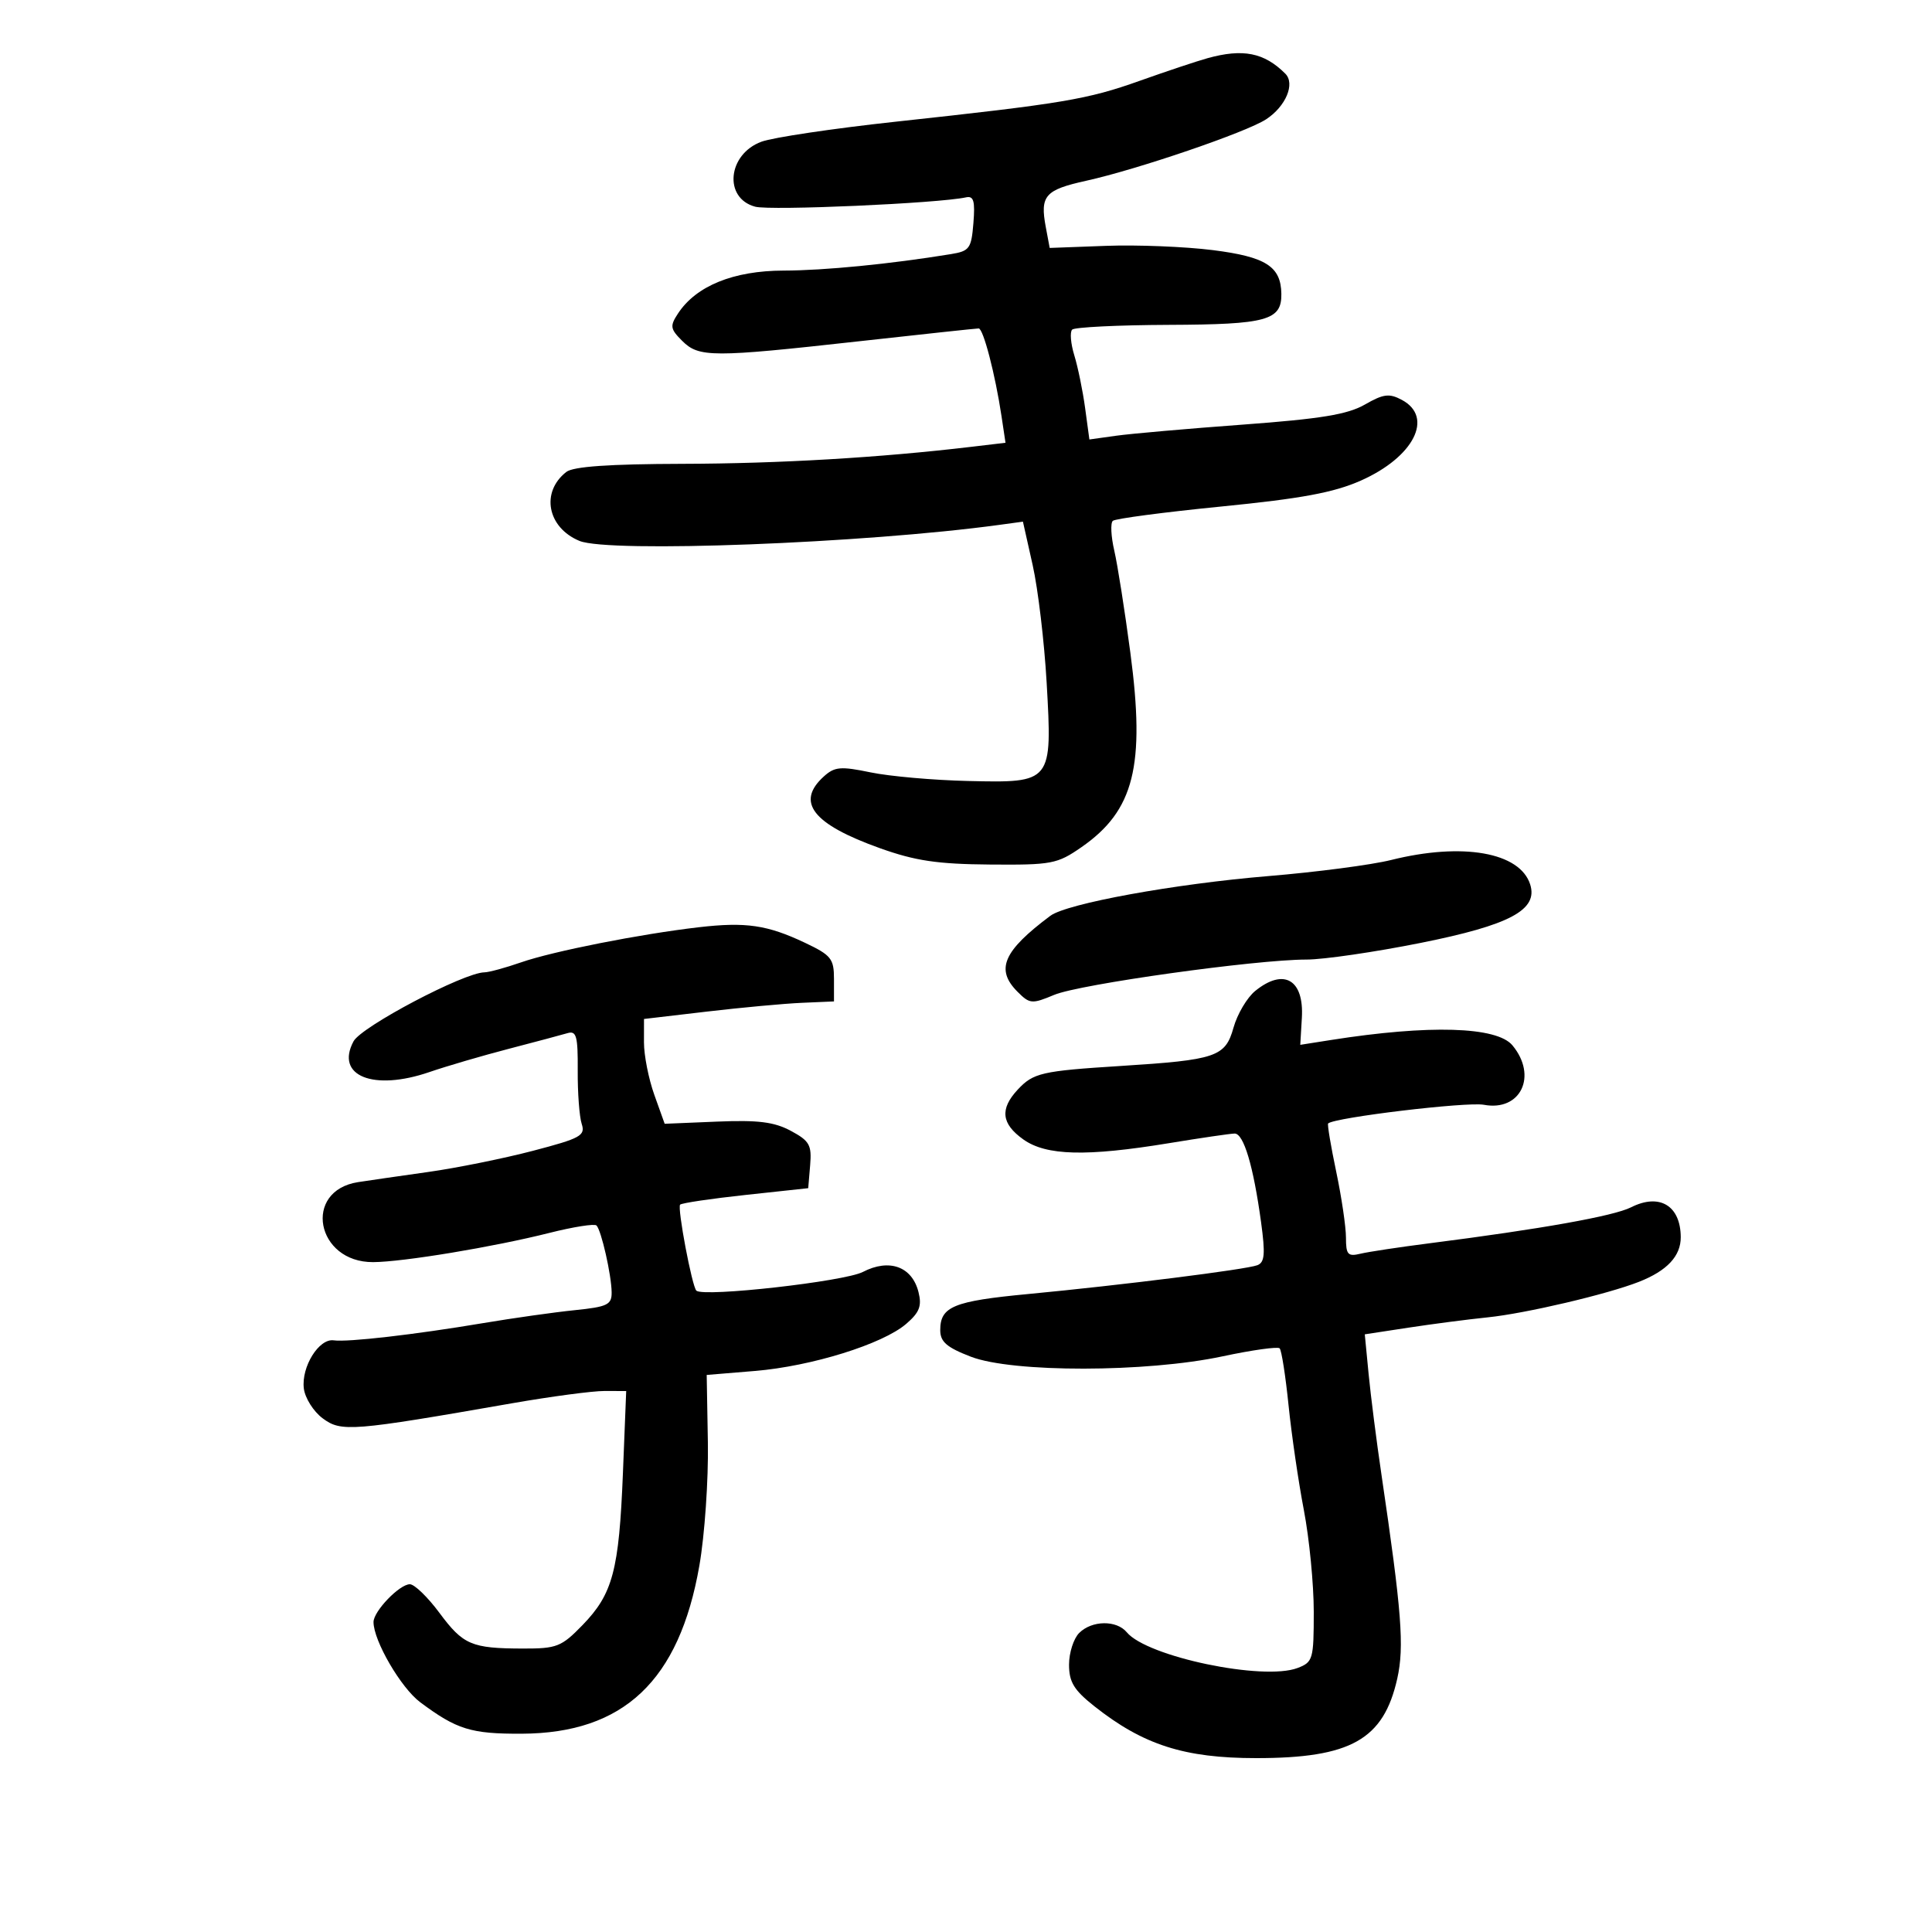 <svg xmlns="http://www.w3.org/2000/svg" width="300" height="300" viewBox="0 0 300 300" version="1.1">
	<path d="M 187.500 9.037 C 185.850 9.494, 181.125 11.071, 177 12.539 C 168.812 15.455, 165.105 16.076, 139 18.906 C 129.375 19.950, 120.035 21.343, 118.244 22.002 C 112.980 23.939, 112.317 30.772, 117.264 32.095 C 119.648 32.733, 145.745 31.577, 150 30.645 C 151.192 30.385, 151.428 31.203, 151.151 34.632 C 150.831 38.599, 150.549 38.988, 147.651 39.461 C 138.230 40.999, 128.035 42.002, 121.678 42.016 C 113.894 42.034, 108.095 44.390, 105.282 48.677 C 104.001 50.629, 104.067 51.067, 105.927 52.927 C 108.523 55.523, 110.599 55.527, 133.408 52.991 C 143.258 51.896, 151.610 51, 151.969 51 C 152.685 51, 154.540 58.130, 155.515 64.626 L 156.134 68.753 150.817 69.383 C 136.639 71.065, 120.995 71.987, 106 72.023 C 94.607 72.051, 89.017 72.441, 87.938 73.282 C 83.934 76.405, 84.984 81.922, 89.976 83.990 C 94.541 85.881, 134.175 84.369, 155.170 81.503 L 158.840 81.002 160.353 87.751 C 161.186 91.463, 162.162 99.675, 162.523 106 C 163.410 121.538, 163.381 121.575, 150.344 121.273 C 144.949 121.148, 138.130 120.546, 135.192 119.936 C 130.528 118.968, 129.604 119.048, 127.924 120.568 C 123.517 124.557, 126.190 127.973, 136.640 131.709 C 142.121 133.668, 145.553 134.178, 153.709 134.245 C 163.301 134.324, 164.160 134.161, 167.912 131.561 C 176.109 125.881, 177.855 118.954, 175.523 101.362 C 174.659 94.838, 173.535 87.700, 173.025 85.501 C 172.515 83.301, 172.414 81.220, 172.799 80.876 C 173.185 80.532, 180.776 79.530, 189.668 78.649 C 202.083 77.419, 207.101 76.488, 211.280 74.640 C 219.535 70.989, 222.701 64.783, 217.680 62.096 C 215.722 61.049, 214.825 61.162, 211.930 62.823 C 209.253 64.359, 205.098 65.041, 193 65.933 C 184.475 66.561, 175.623 67.338, 173.329 67.659 L 169.159 68.242 168.498 63.371 C 168.135 60.692, 167.380 57.007, 166.819 55.183 C 166.259 53.359, 166.109 51.559, 166.485 51.183 C 166.862 50.807, 173.618 50.475, 181.499 50.444 C 196.721 50.384, 199.030 49.748, 198.968 45.628 C 198.905 41.370, 196.565 39.877, 188.326 38.838 C 184.022 38.295, 176.562 37.997, 171.748 38.175 L 162.996 38.500 162.388 35.258 C 161.475 30.386, 162.264 29.481, 168.649 28.072 C 176.623 26.313, 193.527 20.540, 196.599 18.527 C 199.663 16.520, 201.144 13.001, 199.582 11.439 C 196.308 8.165, 193.008 7.509, 187.500 9.037 M 216 133.542 C 212.975 134.297, 204.425 135.417, 197 136.033 C 182.416 137.241, 165.649 140.296, 163.090 142.210 C 155.763 147.693, 154.538 150.538, 158.009 154.009 C 159.902 155.902, 160.233 155.929, 163.703 154.480 C 167.669 152.822, 194.996 149, 202.879 149 C 205.520 149, 213.490 147.837, 220.590 146.416 C 234.452 143.642, 238.862 141.290, 237.607 137.338 C 236.020 132.338, 227.106 130.772, 216 133.542 M 108.500 143.983 C 99.392 145.039, 85.853 147.714, 80.913 149.434 C 78.486 150.279, 75.923 150.977, 75.219 150.985 C 72.030 151.022, 56.121 159.406, 54.895 161.697 C 52.020 167.068, 57.960 169.468, 66.693 166.465 C 69.337 165.555, 74.875 163.933, 79 162.860 C 83.125 161.786, 87.231 160.691, 88.125 160.426 C 89.506 160.017, 89.744 160.886, 89.709 166.222 C 89.686 169.675, 89.965 173.409, 90.328 174.521 C 90.923 176.339, 90.163 176.758, 82.745 178.699 C 78.210 179.886, 70.900 181.364, 66.500 181.983 C 62.100 182.603, 57.198 183.312, 55.608 183.559 C 46.976 184.896, 49.064 196.026, 57.939 195.983 C 62.572 195.960, 76.680 193.622, 85.286 191.451 C 89.018 190.509, 92.320 189.987, 92.623 190.290 C 93.373 191.039, 94.947 197.989, 94.976 200.678 C 94.997 202.599, 94.321 202.925, 89.250 203.442 C 86.088 203.764, 79.675 204.670, 75 205.456 C 64.386 207.240, 54.029 208.433, 51.808 208.127 C 49.524 207.812, 46.779 212.234, 47.177 215.586 C 47.355 217.081, 48.673 219.174, 50.108 220.240 C 52.989 222.381, 54.569 222.255, 79.500 217.902 C 85.550 216.846, 92.016 215.986, 93.868 215.991 L 97.236 216 96.727 228.750 C 96.123 243.870, 95.156 247.502, 90.445 252.353 C 87.182 255.714, 86.456 255.999, 81.202 255.986 C 73.200 255.967, 71.929 255.423, 68.218 250.422 C 66.413 247.990, 64.354 246, 63.643 246 C 62.032 246, 58 250.194, 58 251.869 C 58 254.780, 62.256 262.090, 65.253 264.326 C 70.929 268.562, 73.133 269.245, 81.021 269.210 C 96.852 269.141, 105.479 260.977, 108.597 243.114 C 109.424 238.376, 110.018 229.775, 109.918 224 L 109.736 213.500 117.216 212.882 C 126.005 212.156, 137.055 208.717, 140.715 205.569 C 142.779 203.793, 143.165 202.795, 142.624 200.637 C 141.627 196.665, 138.092 195.384, 133.986 197.507 C 131.122 198.988, 109.337 201.441, 108.137 200.417 C 107.472 199.850, 105.140 187.526, 105.610 187.057 C 105.864 186.803, 110.443 186.124, 115.786 185.548 L 125.500 184.500 125.799 180.934 C 126.063 177.792, 125.707 177.158, 122.799 175.596 C 120.222 174.212, 117.717 173.898, 111.355 174.162 L 103.210 174.500 101.600 170 C 100.715 167.525, 99.992 163.863, 99.995 161.863 L 100 158.225 109.750 157.081 C 115.112 156.452, 121.750 155.838, 124.500 155.718 L 129.500 155.500 129.500 152.015 C 129.500 148.867, 129.064 148.323, 125 146.396 C 119.151 143.624, 115.815 143.136, 108.500 143.983 M 194.919 153.865 C 193.652 154.890, 192.130 157.461, 191.536 159.578 C 190.264 164.112, 188.872 164.584, 174 165.524 C 161.730 166.301, 160.456 166.594, 158.028 169.201 C 155.229 172.205, 155.489 174.500, 158.904 176.932 C 162.454 179.460, 168.680 179.620, 181.500 177.514 C 186.450 176.700, 191.045 176.027, 191.711 176.017 C 193.117 175.997, 194.624 181.046, 195.817 189.773 C 196.493 194.713, 196.381 196.024, 195.244 196.460 C 193.497 197.130, 174.219 199.554, 159.620 200.939 C 148.059 202.035, 146 202.882, 146 206.540 C 146 208.354, 146.996 209.219, 150.750 210.667 C 157.217 213.162, 178.028 213.134, 189.834 210.613 C 194.417 209.635, 198.409 209.075, 198.703 209.370 C 198.998 209.665, 199.619 213.639, 200.084 218.203 C 200.549 222.766, 201.620 230.100, 202.465 234.500 C 203.309 238.900, 204 245.999, 204 250.275 C 204 257.664, 203.875 258.097, 201.481 259.007 C 196.160 261.030, 178.118 257.257, 174.969 253.462 C 173.374 251.541, 169.546 251.597, 167.571 253.571 C 166.707 254.436, 166 256.648, 166 258.487 C 166 261.183, 166.760 262.434, 169.917 264.934 C 177.509 270.947, 183.909 273, 195.061 273 C 209.749 273, 214.842 270.130, 216.965 260.657 C 218.078 255.691, 217.657 250.258, 214.515 229 C 213.743 223.775, 212.844 216.731, 212.517 213.347 L 211.923 207.194 218.711 206.157 C 222.445 205.587, 227.975 204.868, 231 204.559 C 236.883 203.958, 249.571 200.978, 254.498 199.040 C 258.872 197.320, 261.002 195.039, 260.985 192.095 C 260.956 187.200, 257.684 185.240, 253.266 187.472 C 250.573 188.832, 239.260 190.851, 222 193.052 C 217.325 193.648, 212.488 194.379, 211.250 194.676 C 209.291 195.147, 209 194.823, 209 192.174 C 209 190.500, 208.317 185.884, 207.482 181.916 C 206.648 177.948, 206.085 174.589, 206.232 174.451 C 207.227 173.519, 227.774 171.055, 230.417 171.550 C 236.126 172.621, 238.794 167.071, 234.852 162.322 C 232.428 159.401, 221.927 159.089, 206.702 161.486 L 201.905 162.241 202.152 158.053 C 202.503 152.101, 199.351 150.276, 194.919 153.865" stroke="none" fill="black" fill-rule="evenodd"/>
</svg>